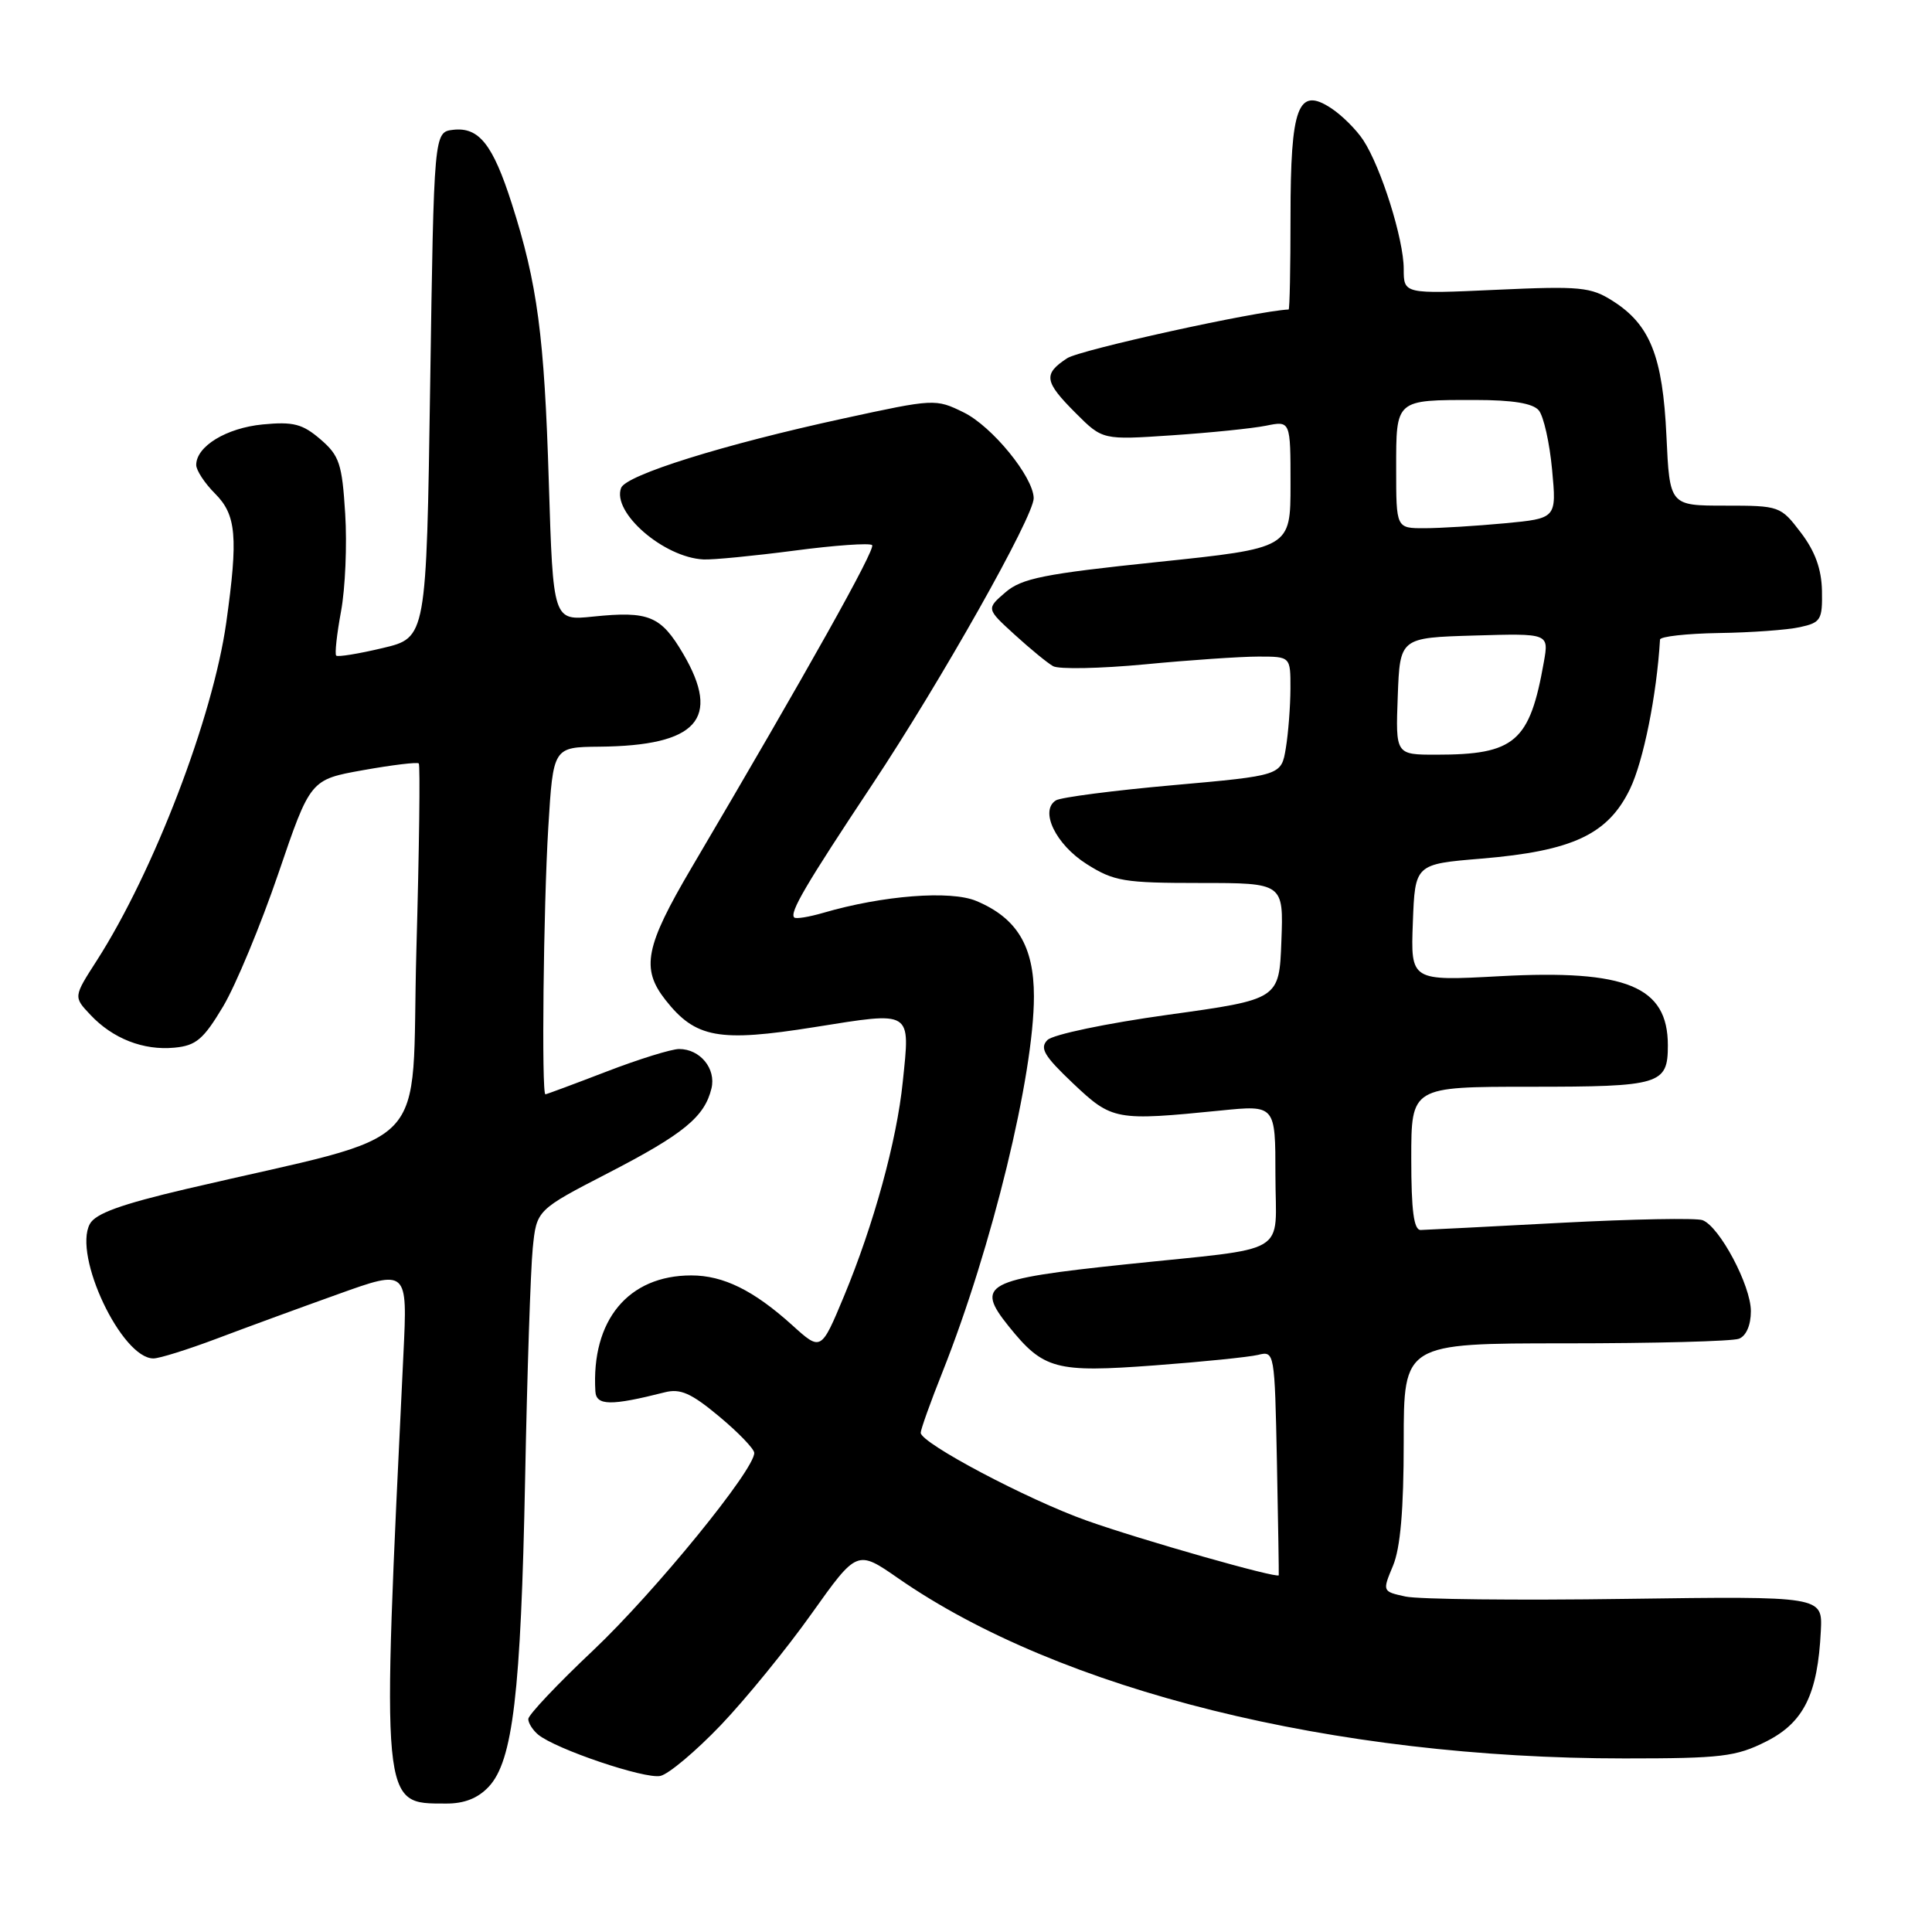<?xml version="1.0" encoding="UTF-8" standalone="no"?>
<!DOCTYPE svg PUBLIC "-//W3C//DTD SVG 1.1//EN" "http://www.w3.org/Graphics/SVG/1.1/DTD/svg11.dtd" >
<svg xmlns="http://www.w3.org/2000/svg" xmlns:xlink="http://www.w3.org/1999/xlink" version="1.1" viewBox="0 0 256 256">
 <g >
 <path fill="currentColor"
d=" M 64.76 236.75 C 67.96 233.34 69.02 224.37 69.58 196.00 C 69.85 181.97 70.31 168.21 70.59 165.41 C 71.10 160.33 71.10 160.33 80.61 155.42 C 90.58 150.27 93.36 147.99 94.27 144.23 C 94.91 141.61 92.77 139.00 89.99 139.00 C 88.97 139.00 84.62 140.35 80.34 142.00 C 76.05 143.65 72.42 145.00 72.27 145.00 C 71.74 145.00 72.01 120.17 72.65 109.66 C 73.30 99.00 73.30 99.00 79.40 98.94 C 92.38 98.82 95.59 95.28 90.53 86.64 C 87.57 81.60 85.99 80.94 78.59 81.70 C 73.29 82.25 73.29 82.25 72.72 63.87 C 72.13 44.50 71.21 37.60 67.82 27.00 C 65.30 19.12 63.46 16.81 60.05 17.20 C 57.50 17.50 57.50 17.50 57.00 51.00 C 56.50 84.50 56.50 84.50 50.71 85.87 C 47.52 86.63 44.75 87.08 44.55 86.87 C 44.34 86.67 44.63 84.03 45.19 81.00 C 45.75 77.97 46.00 72.16 45.74 68.07 C 45.33 61.44 44.97 60.37 42.46 58.21 C 40.08 56.17 38.87 55.85 34.81 56.24 C 29.99 56.71 26.00 59.14 26.00 61.61 C 26.00 62.32 27.12 64.03 28.50 65.41 C 31.32 68.23 31.57 71.15 29.98 82.50 C 28.21 95.06 20.37 115.51 12.83 127.27 C 9.73 132.09 9.73 132.09 11.97 134.46 C 14.93 137.62 19.01 139.22 23.13 138.82 C 25.98 138.55 26.96 137.72 29.57 133.35 C 31.25 130.52 34.54 122.60 36.88 115.75 C 41.12 103.30 41.12 103.30 48.12 102.05 C 51.98 101.36 55.29 100.96 55.49 101.16 C 55.69 101.35 55.55 112.53 55.17 125.98 C 54.42 153.47 58.01 149.75 24.70 157.54 C 16.01 159.58 12.64 160.80 11.90 162.19 C 9.66 166.37 16.12 180.00 20.33 180.00 C 21.12 180.00 24.85 178.83 28.63 177.41 C 32.41 175.98 39.66 173.32 44.75 171.50 C 54.00 168.18 54.00 168.18 53.46 179.34 C 50.54 239.95 50.45 238.95 59.08 238.98 C 61.51 239.00 63.33 238.28 64.76 236.75 Z  M 95.51 228.59 C 98.82 225.12 104.23 218.48 107.54 213.82 C 113.57 205.35 113.57 205.35 119.03 209.14 C 140.44 224.00 176.74 233.00 215.25 233.00 C 228.12 233.00 230.03 232.77 234.04 230.75 C 239.01 228.24 240.86 224.50 241.27 216.10 C 241.50 211.50 241.50 211.50 215.41 211.86 C 201.06 212.07 187.93 211.92 186.24 211.55 C 183.16 210.88 183.16 210.87 184.58 207.47 C 185.56 205.12 186.00 200.04 186.00 191.03 C 186.00 178.00 186.00 178.00 207.42 178.00 C 219.20 178.00 229.55 177.73 230.42 177.39 C 231.38 177.02 232.00 175.59 232.00 173.73 C 232.00 170.34 227.86 162.54 225.60 161.68 C 224.80 161.37 216.35 161.53 206.82 162.03 C 197.29 162.54 188.94 162.96 188.25 162.98 C 187.34 162.99 187.00 160.45 187.00 153.50 C 187.00 144.00 187.00 144.00 202.80 144.00 C 220.02 144.00 221.00 143.71 221.00 138.52 C 221.00 130.70 215.53 128.45 198.76 129.35 C 186.92 129.99 186.92 129.99 187.21 122.24 C 187.50 114.50 187.50 114.50 196.32 113.77 C 208.38 112.76 213.06 110.57 215.98 104.55 C 217.77 100.84 219.52 92.11 219.96 84.75 C 219.98 84.34 223.49 83.95 227.75 83.88 C 232.01 83.82 236.85 83.47 238.50 83.10 C 241.27 82.50 241.49 82.12 241.42 78.29 C 241.36 75.39 240.51 73.05 238.62 70.57 C 235.94 67.05 235.80 67.00 228.57 67.00 C 221.24 67.00 221.24 67.00 220.81 57.75 C 220.32 47.22 218.65 43.02 213.70 39.88 C 210.79 38.03 209.41 37.89 198.25 38.40 C 186.00 38.96 186.00 38.96 186.00 35.63 C 186.00 31.71 183.01 22.19 180.64 18.57 C 179.72 17.17 177.80 15.26 176.36 14.32 C 171.99 11.46 171.00 14.12 171.00 28.69 C 171.00 35.46 170.89 41.01 170.75 41.01 C 166.47 41.21 143.11 46.35 141.40 47.47 C 138.20 49.57 138.36 50.56 142.55 54.75 C 146.10 58.30 146.10 58.30 155.30 57.68 C 160.36 57.34 165.96 56.77 167.75 56.41 C 171.00 55.75 171.00 55.75 171.00 64.19 C 171.00 72.63 171.00 72.63 153.37 74.47 C 138.30 76.04 135.38 76.63 133.22 78.49 C 130.69 80.67 130.69 80.67 134.43 84.08 C 136.49 85.96 138.79 87.85 139.54 88.27 C 140.30 88.70 145.77 88.59 151.71 88.03 C 157.64 87.46 164.41 87.00 166.75 87.00 C 171.00 87.00 171.00 87.00 170.99 91.25 C 170.98 93.59 170.71 97.13 170.38 99.13 C 169.78 102.76 169.78 102.76 155.44 104.04 C 147.56 104.74 140.57 105.65 139.92 106.05 C 137.72 107.41 139.88 111.90 144.00 114.50 C 147.61 116.78 148.94 117.00 159.02 117.00 C 170.08 117.00 170.08 117.00 169.79 124.71 C 169.50 132.42 169.50 132.42 154.79 134.46 C 146.58 135.60 139.51 137.08 138.79 137.81 C 137.73 138.88 138.35 139.92 142.19 143.56 C 147.37 148.46 147.83 148.54 161.75 147.15 C 169.00 146.42 169.00 146.42 169.00 155.69 C 169.00 166.60 171.36 165.20 149.00 167.55 C 130.49 169.50 129.20 170.19 133.65 175.73 C 138.27 181.47 139.86 181.90 153.00 180.92 C 159.32 180.45 165.49 179.82 166.70 179.53 C 168.88 178.99 168.90 179.11 169.20 193.74 C 169.36 201.86 169.47 208.60 169.44 208.73 C 169.31 209.20 151.20 204.05 144.00 201.49 C 136.14 198.70 122.00 191.21 122.00 189.85 C 122.00 189.41 123.30 185.77 124.90 181.76 C 131.44 165.28 137.00 142.45 137.00 132.02 C 137.00 125.36 134.74 121.63 129.36 119.38 C 125.95 117.95 116.97 118.65 109.07 120.96 C 107.18 121.51 105.45 121.79 105.24 121.57 C 104.59 120.93 106.75 117.25 115.55 104.00 C 124.67 90.28 137.02 68.37 136.97 66.00 C 136.91 63.17 131.46 56.50 127.70 54.65 C 123.97 52.82 123.81 52.83 111.72 55.46 C 95.86 58.90 82.96 62.94 82.30 64.65 C 81.06 67.90 87.94 73.87 93.22 74.13 C 94.47 74.19 99.89 73.66 105.26 72.96 C 110.62 72.25 115.26 71.93 115.56 72.23 C 116.06 72.72 107.02 88.87 91.62 115.00 C 85.49 125.41 84.91 128.34 88.17 132.49 C 92.16 137.56 95.23 138.12 107.92 136.10 C 120.99 134.02 120.61 133.78 119.62 143.36 C 118.83 151.16 115.77 162.28 111.83 171.76 C 108.79 179.05 108.79 179.05 104.96 175.58 C 99.86 170.98 95.85 169.00 91.60 169.00 C 83.25 169.00 78.33 174.94 78.89 184.36 C 79.00 186.27 80.95 186.30 88.08 184.49 C 90.15 183.96 91.59 184.60 95.27 187.67 C 97.80 189.77 99.90 191.95 99.94 192.50 C 100.07 194.64 86.78 210.94 78.61 218.67 C 73.87 223.14 70.00 227.24 70.00 227.78 C 70.00 228.32 70.59 229.24 71.30 229.84 C 73.63 231.77 85.44 235.76 87.50 235.32 C 88.60 235.08 92.20 232.05 95.51 228.59 Z  M 185.21 92.25 C 185.50 84.50 185.50 84.50 195.37 84.21 C 205.24 83.92 205.24 83.92 204.57 87.71 C 202.70 98.32 200.74 100.00 190.31 100.00 C 184.92 100.00 184.92 100.00 185.21 92.25 Z  M 185.00 62.11 C 185.00 52.87 184.85 53.00 195.46 53.00 C 200.45 53.00 203.12 53.44 203.90 54.38 C 204.54 55.15 205.33 58.68 205.66 62.23 C 206.26 68.69 206.26 68.69 199.38 69.34 C 195.60 69.69 190.81 69.99 188.75 69.99 C 185.00 70.00 185.00 70.00 185.00 62.11 Z "/>
</g>
</svg>